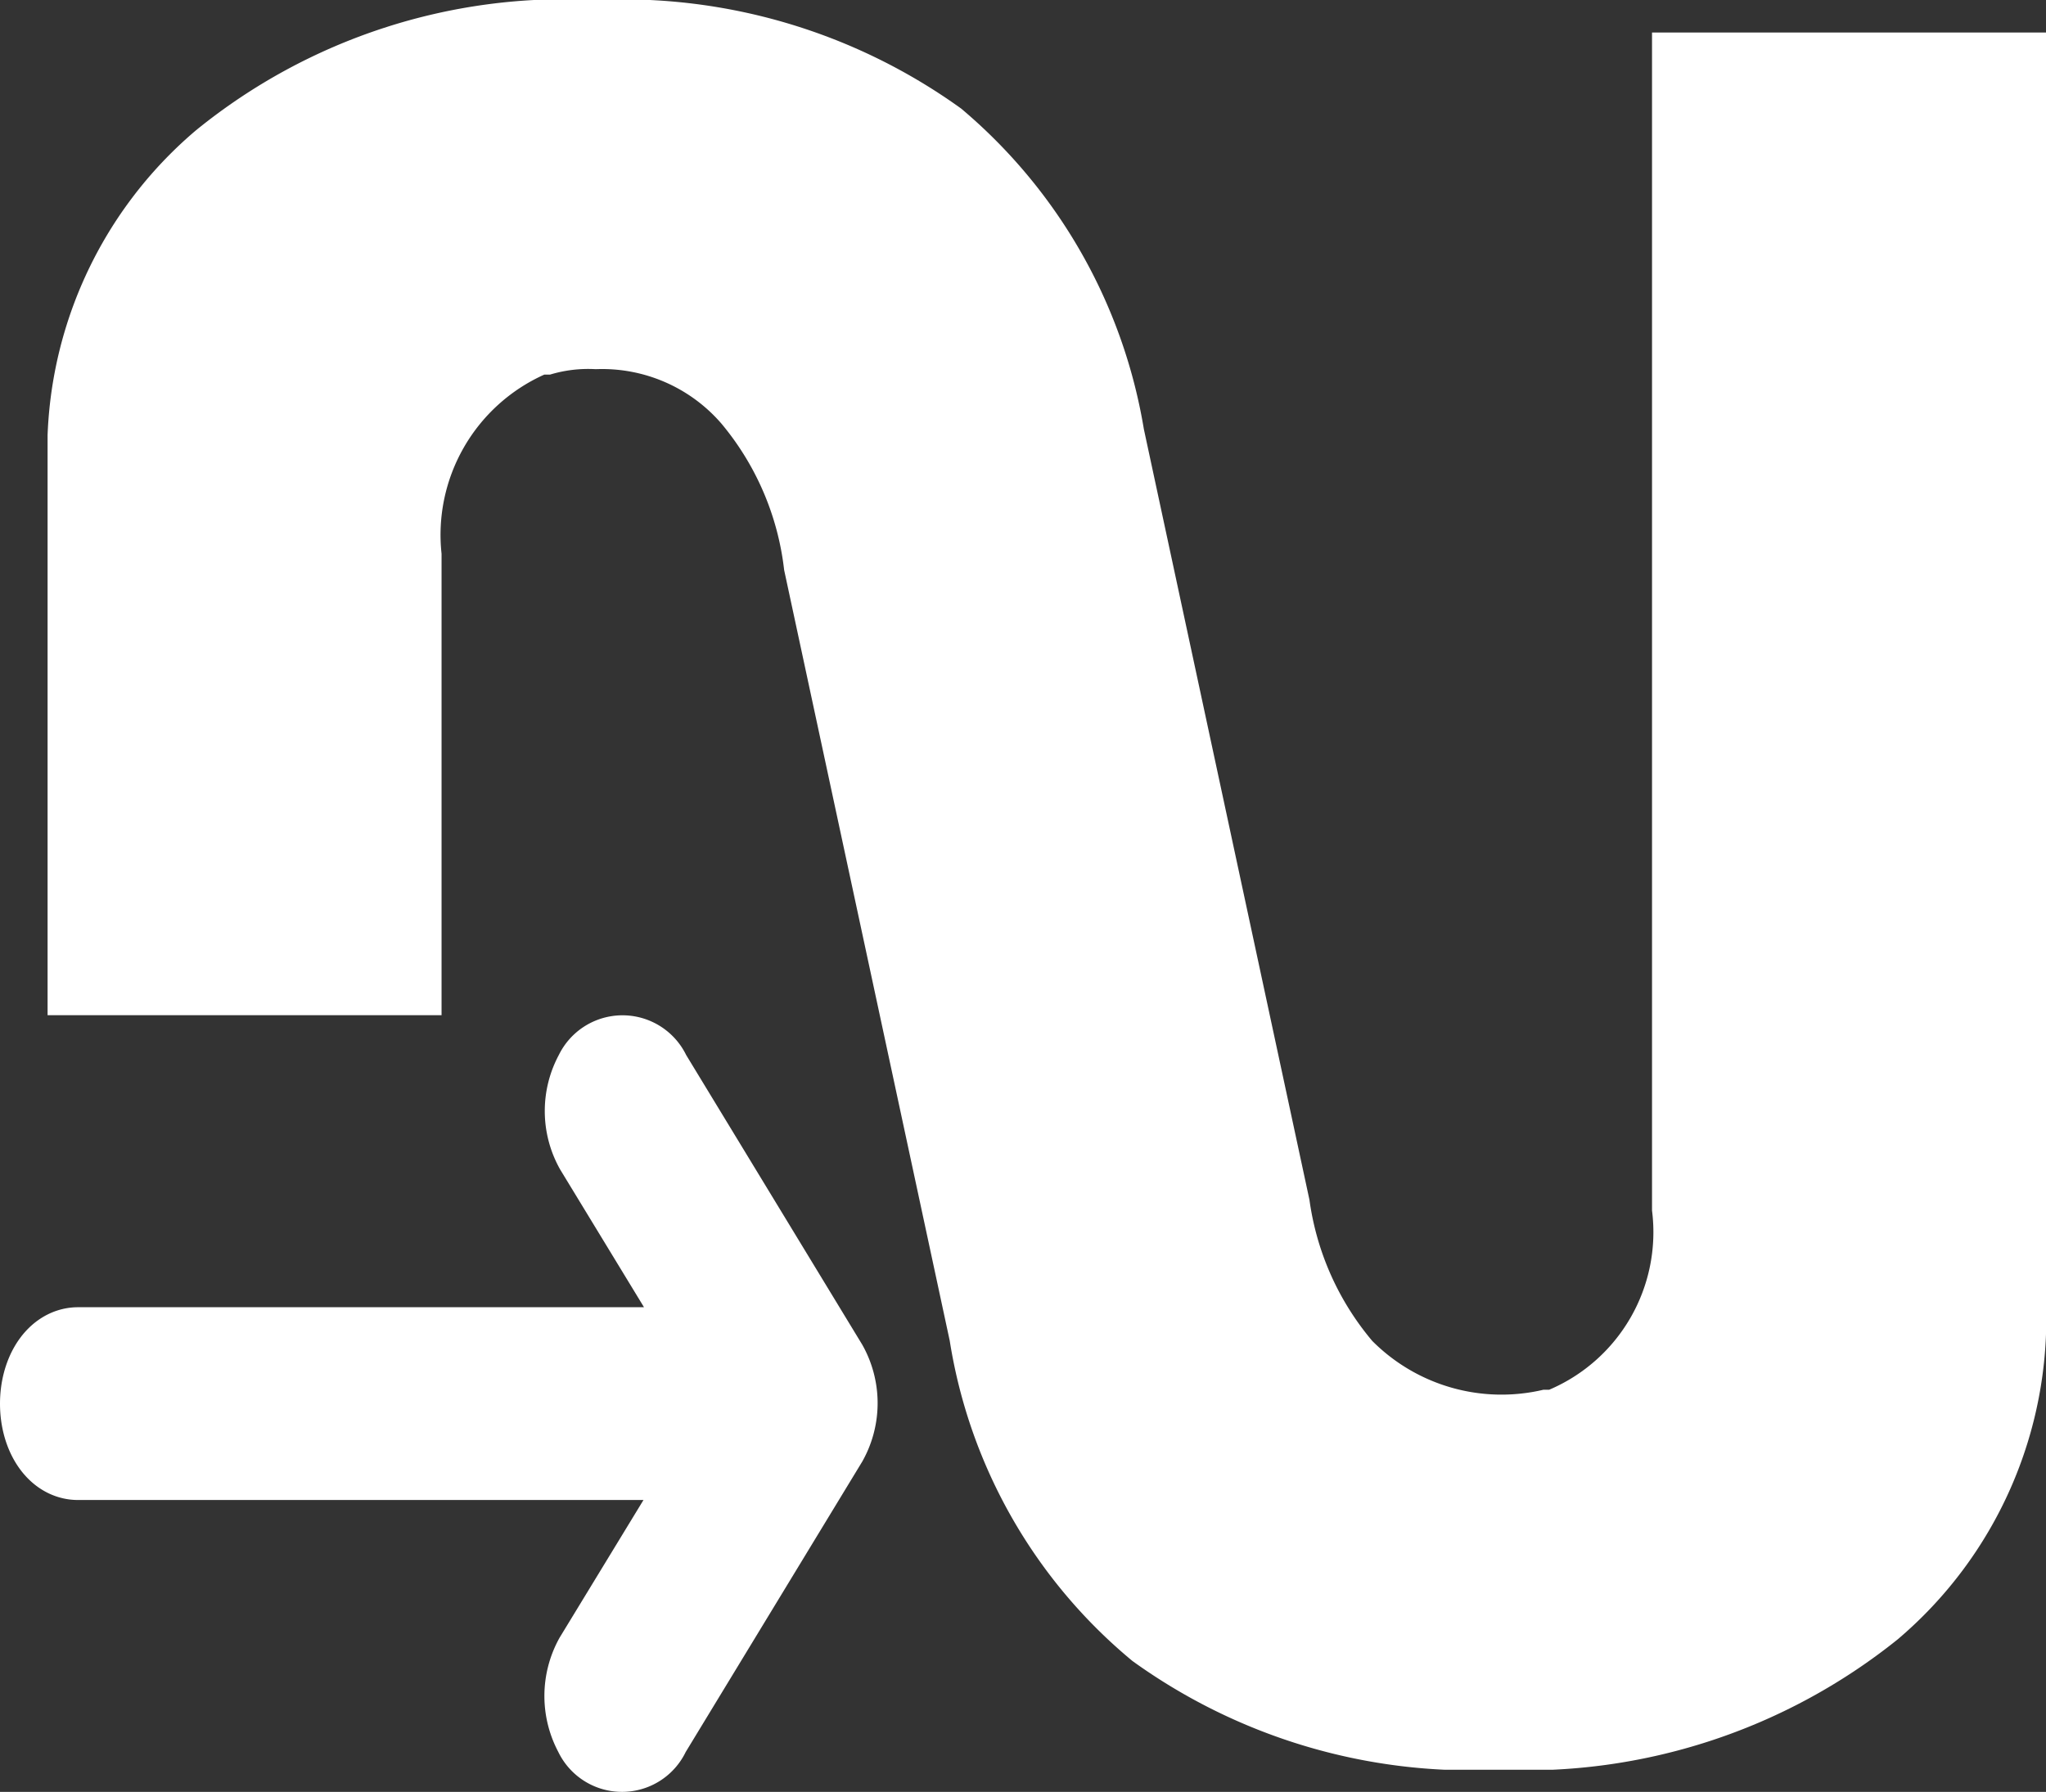 <svg xmlns="http://www.w3.org/2000/svg" xmlns:xlink="http://www.w3.org/1999/xlink" width="21.5" height="18.833" viewBox="0 0 21.5 18.833">
  <rect x="0" y="0" width="21.5" height="18.833" fill="#333333" stroke="none"/>
  <defs>
    <clipPath id="clip-path">
      <rect width="21" height="18.6" fill="none"/>
    </clipPath>
  </defs>
  <g id="Composant_104_4" data-name="Composant 104 – 4" transform="translate(0.5)">
    <g id="Symbole_2_3" data-name="Symbole 2 – 3" clip-path="url(#clip-path)">
      <path id="Tracé_44" data-name="Tracé 44" d="M21,.342H16.86V12.723a1.8,1.8,0,0,1-1.08,1.883h-.06a1.916,1.916,0,0,1-1.8-.513,2.917,2.917,0,0,1-.66-1.483l-1.74-8.1A5.6,5.6,0,0,0,9.6,1.141,6.084,6.084,0,0,0,5.76,0a6.141,6.141,0,0,0-4.2,1.369A4.418,4.418,0,0,0,0,4.907v5.763H4.14V5.82A1.846,1.846,0,0,1,5.22,3.937h.06a1.385,1.385,0,0,1,.48-.057,1.656,1.656,0,0,1,1.32.571,2.913,2.913,0,0,1,.66,1.54l1.74,8.1a5.479,5.479,0,0,0,1.92,3.366A6.084,6.084,0,0,0,15.24,18.6a6.247,6.247,0,0,0,4.2-1.369A4.418,4.418,0,0,0,21,13.693Z" transform="translate(0 0)" fill="#fff"/>
    </g>
    <g id="Groupe_843" data-name="Groupe 843" transform="translate(0 18.333) rotate(-90)">
      <g id="Groupe_438" data-name="Groupe 438" transform="translate(0)">
        <path id="Tracé_305" data-name="Tracé 305" d="M7.018,5.818a.749.749,0,0,0-.724,0l-2.2,1.339V.318C4.092.142,3.864,0,3.58,0s-.512.142-.512.318V7.152L.87,5.813a.756.756,0,0,0-.724,0,.244.244,0,0,0,.008.45l3.07,1.866a.749.749,0,0,0,.724,0L7.01,6.268A.245.245,0,0,0,7.018,5.818Z" fill="#fff" stroke="#fff" stroke-width="1"/>
      </g>
    </g>
  </g>
</svg>
